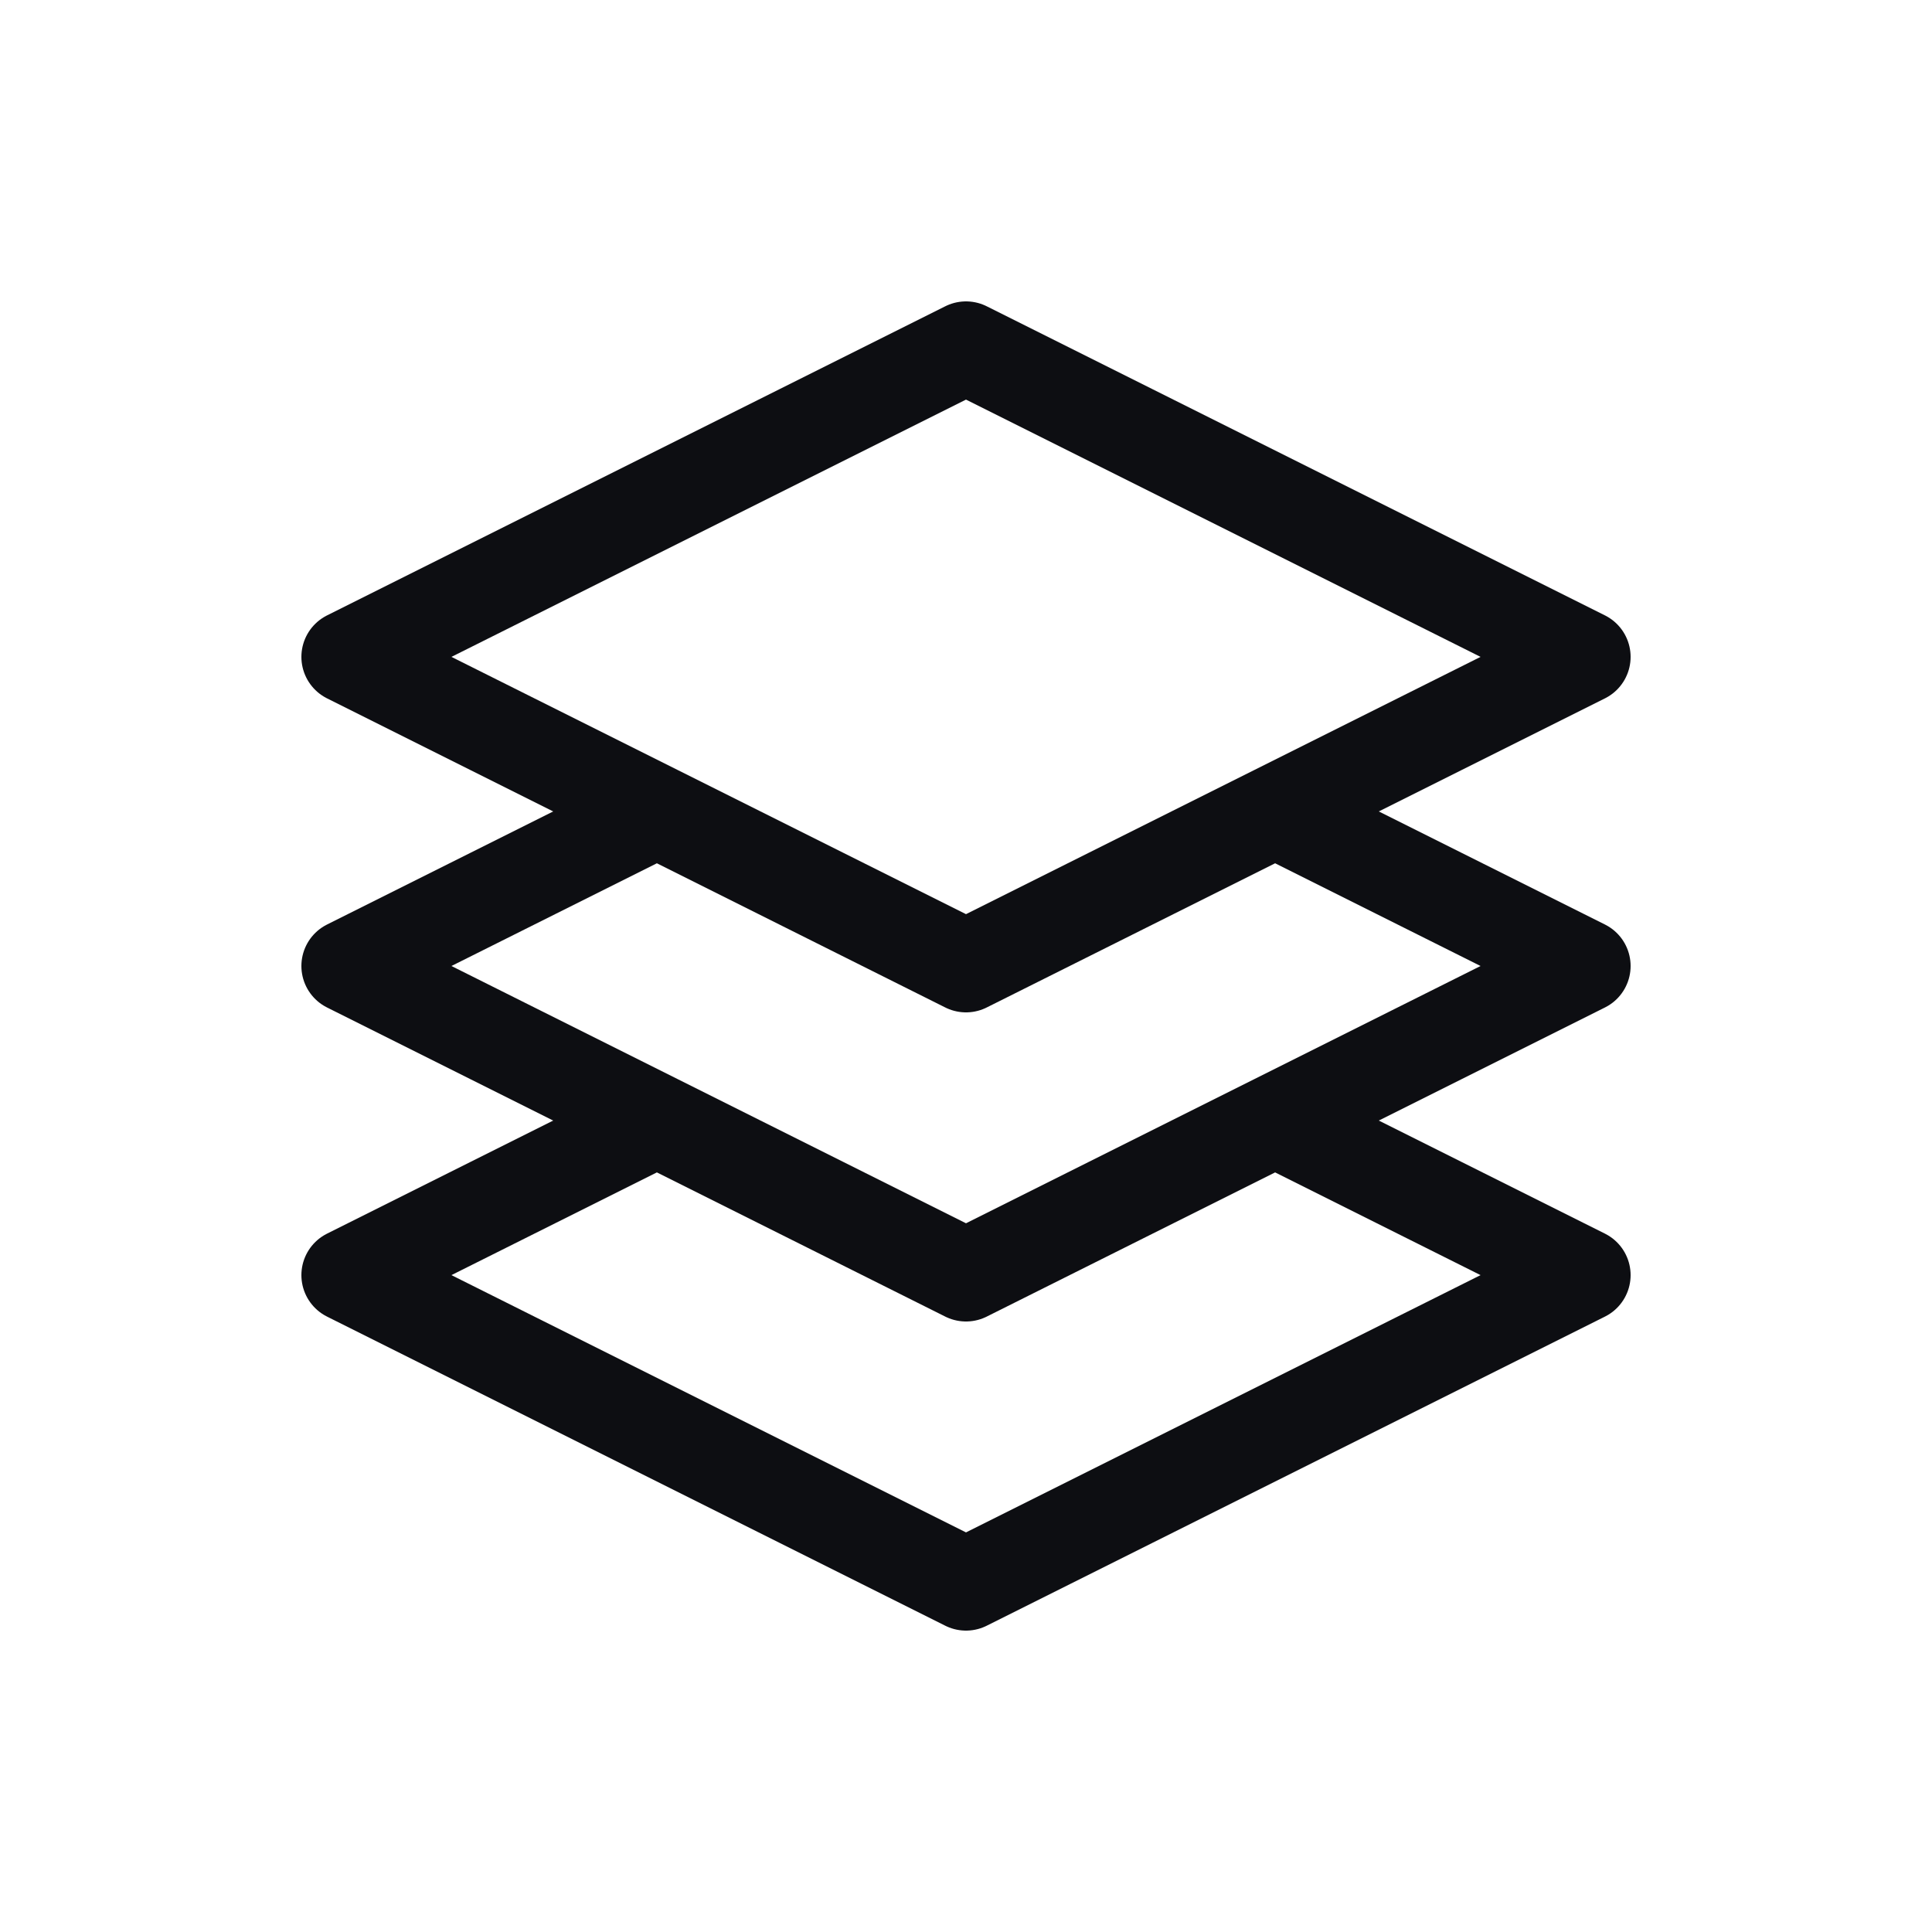<svg width="25" height="25" viewBox="0 0 25 25" fill="none" xmlns="http://www.w3.org/2000/svg">
<path d="M16.5 14.5L20.5 16.5L12.5 20.5L4.5 16.5L8.5 14.5M16.5 10.5L20.5 12.5L12.5 16.5L4.5 12.5L8.5 10.5M12.5 12.5L20.5 8.5L12.5 4.5L4.5 8.5L12.5 12.5Z" stroke="#0D0E12" stroke-width="1.2" stroke-linejoin="round"/>
</svg>
